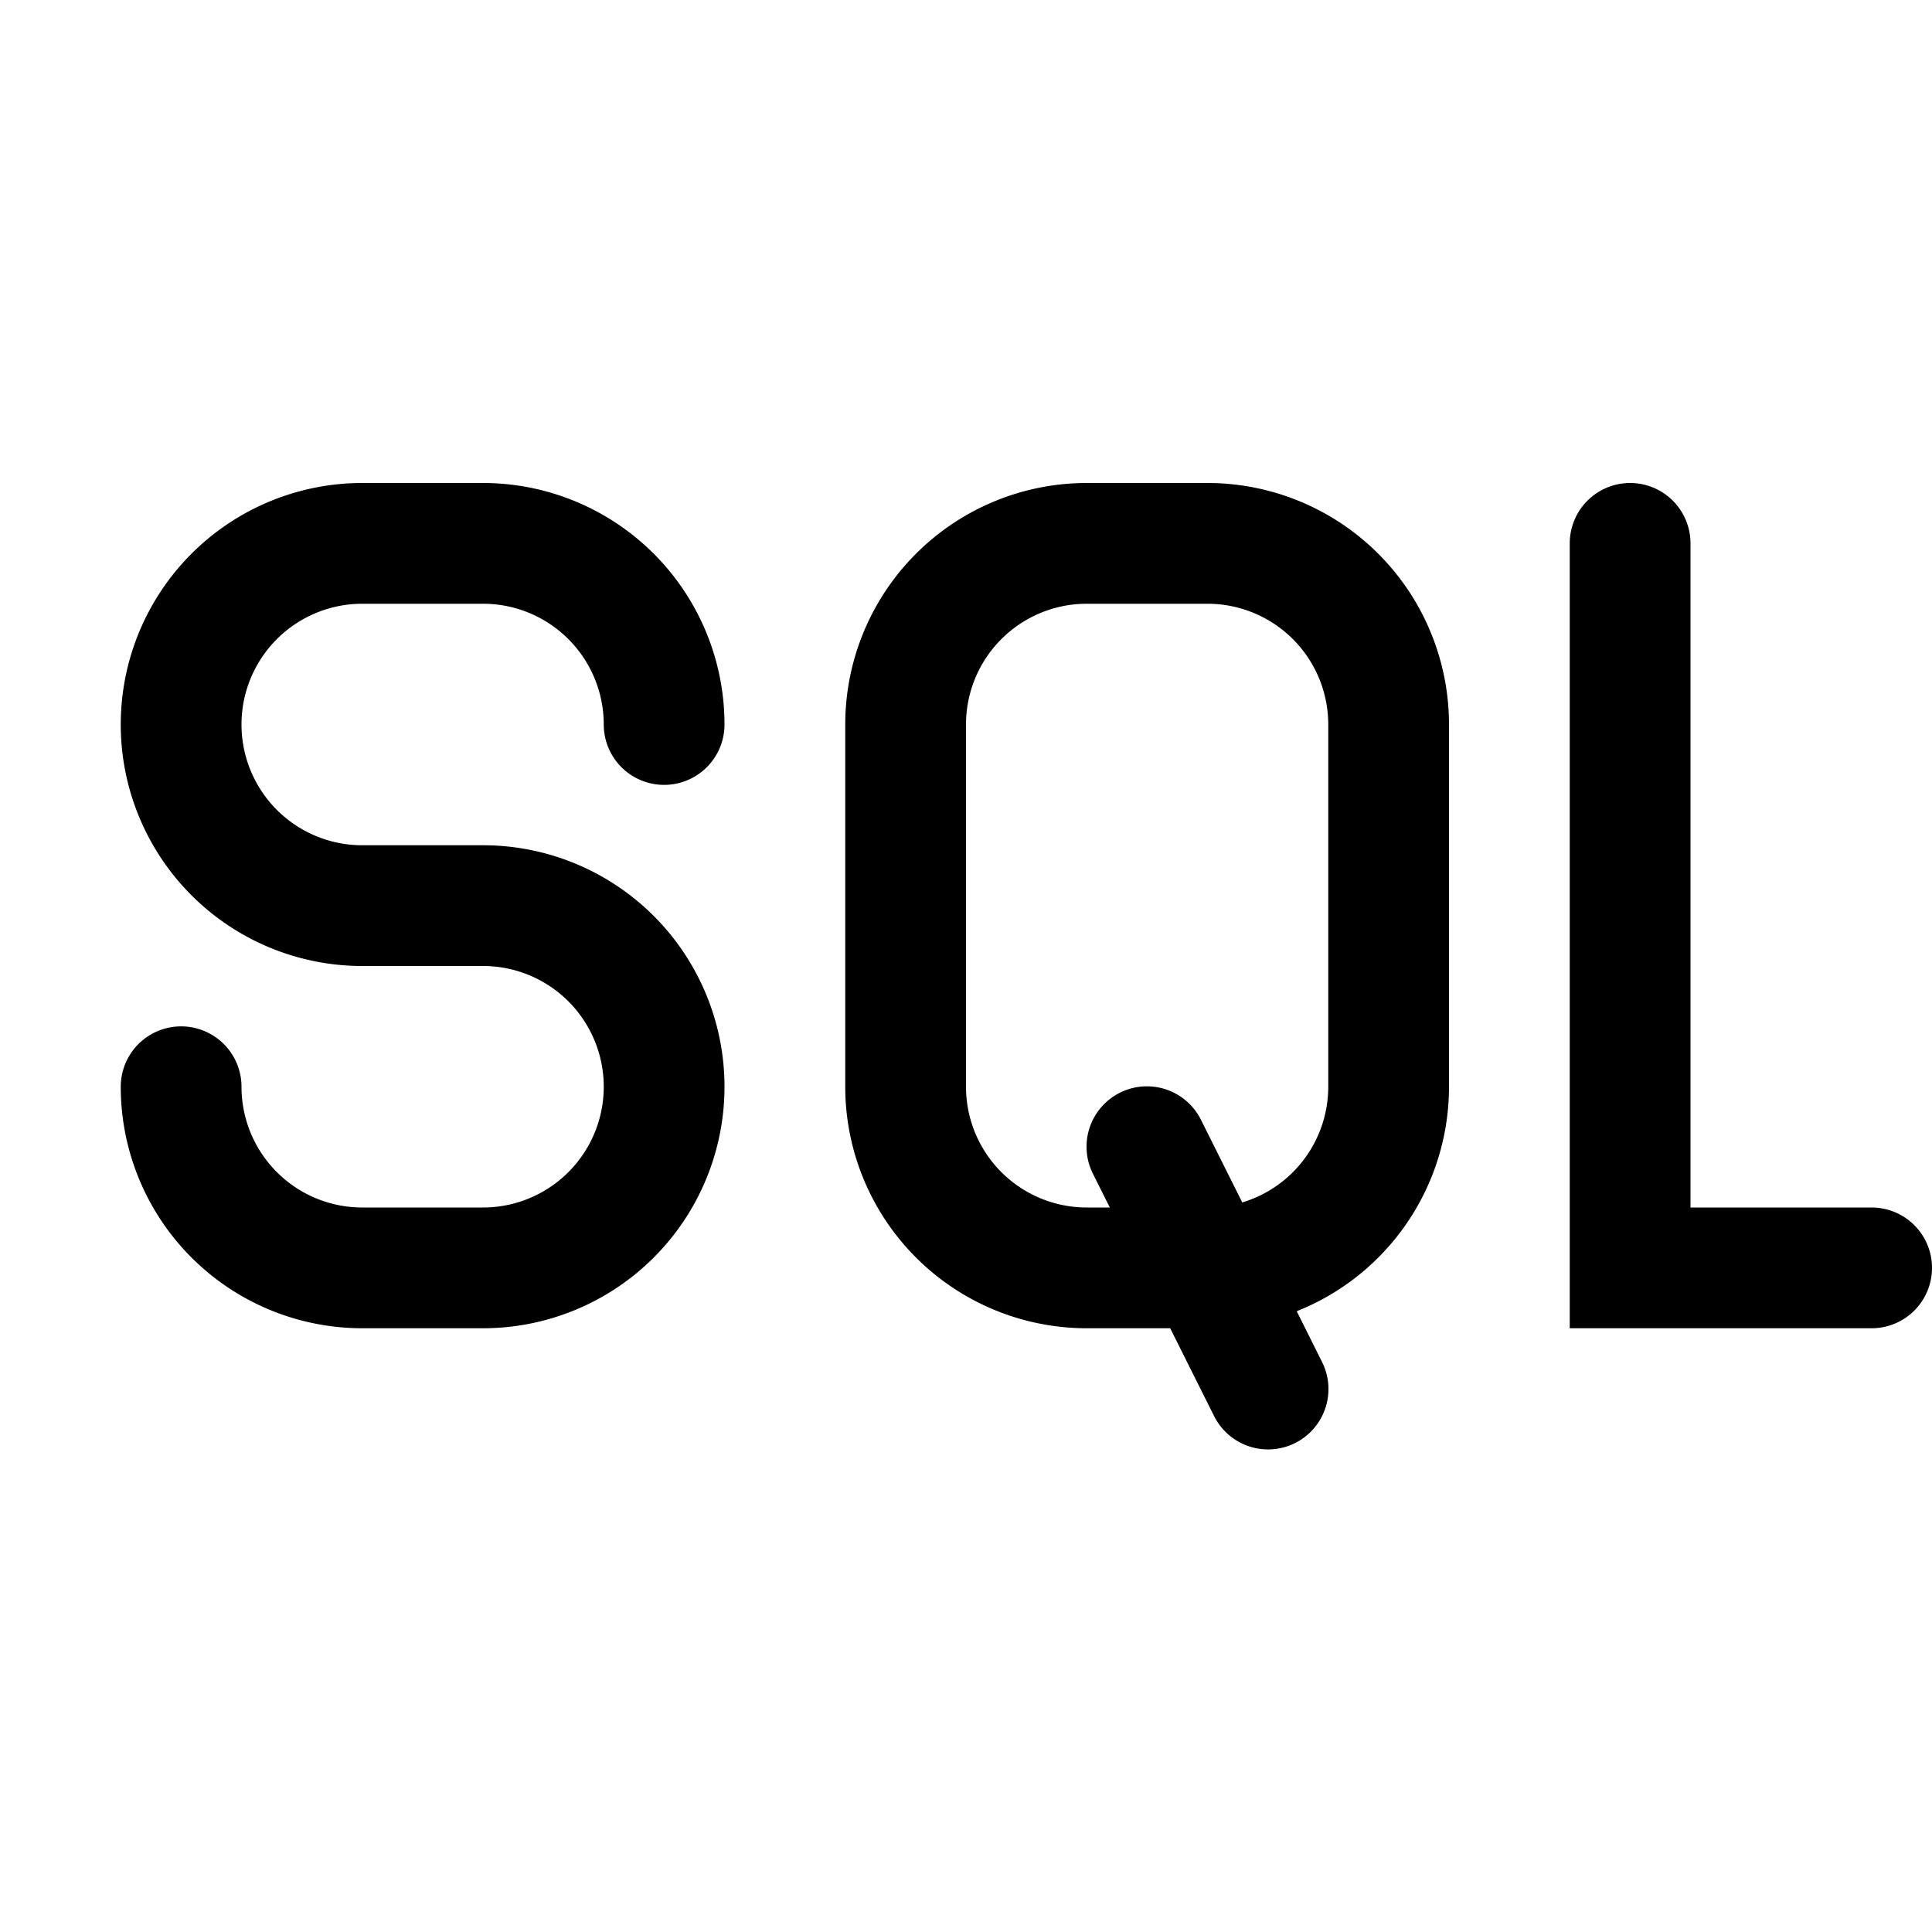 <svg xmlns="http://www.w3.org/2000/svg" width="16" height="16" fill="none" viewBox="0 0 16 16">
  <path fill="currentColor" fill-rule="evenodd" d="M3 4a2 2 0 1 0 0 4h1a1 1 0 0 1 0 2H3a1 1 0 0 1-1-1 .5.5 0 0 0-1 0 2 2 0 0 0 2 2h1a2 2 0 1 0 0-4H3a1 1 0 0 1 0-2h1a1 1 0 0 1 1 1 .5.5 0 0 0 1 0 2 2 0 0 0-2-2H3Zm6 0a2 2 0 0 0-2 2v3a2 2 0 0 0 2 2h.691l.362.724a.5.5 0 1 0 .894-.448l-.208-.417A2 2 0 0 0 12 9V6a2 2 0 0 0-2-2H9Zm1.288 5.958A1 1 0 0 0 11 9V6a1 1 0 0 0-1-1H9a1 1 0 0 0-1 1v3a1 1 0 0 0 1 1h.191l-.138-.276a.5.5 0 1 1 .894-.448l.341.682ZM13.5 4a.5.5 0 0 1 .5.5V10h1.5a.5.5 0 0 1 0 1H13V4.5a.5.5 0 0 1 .5-.5Z" clip-rule="evenodd"/>
</svg>
